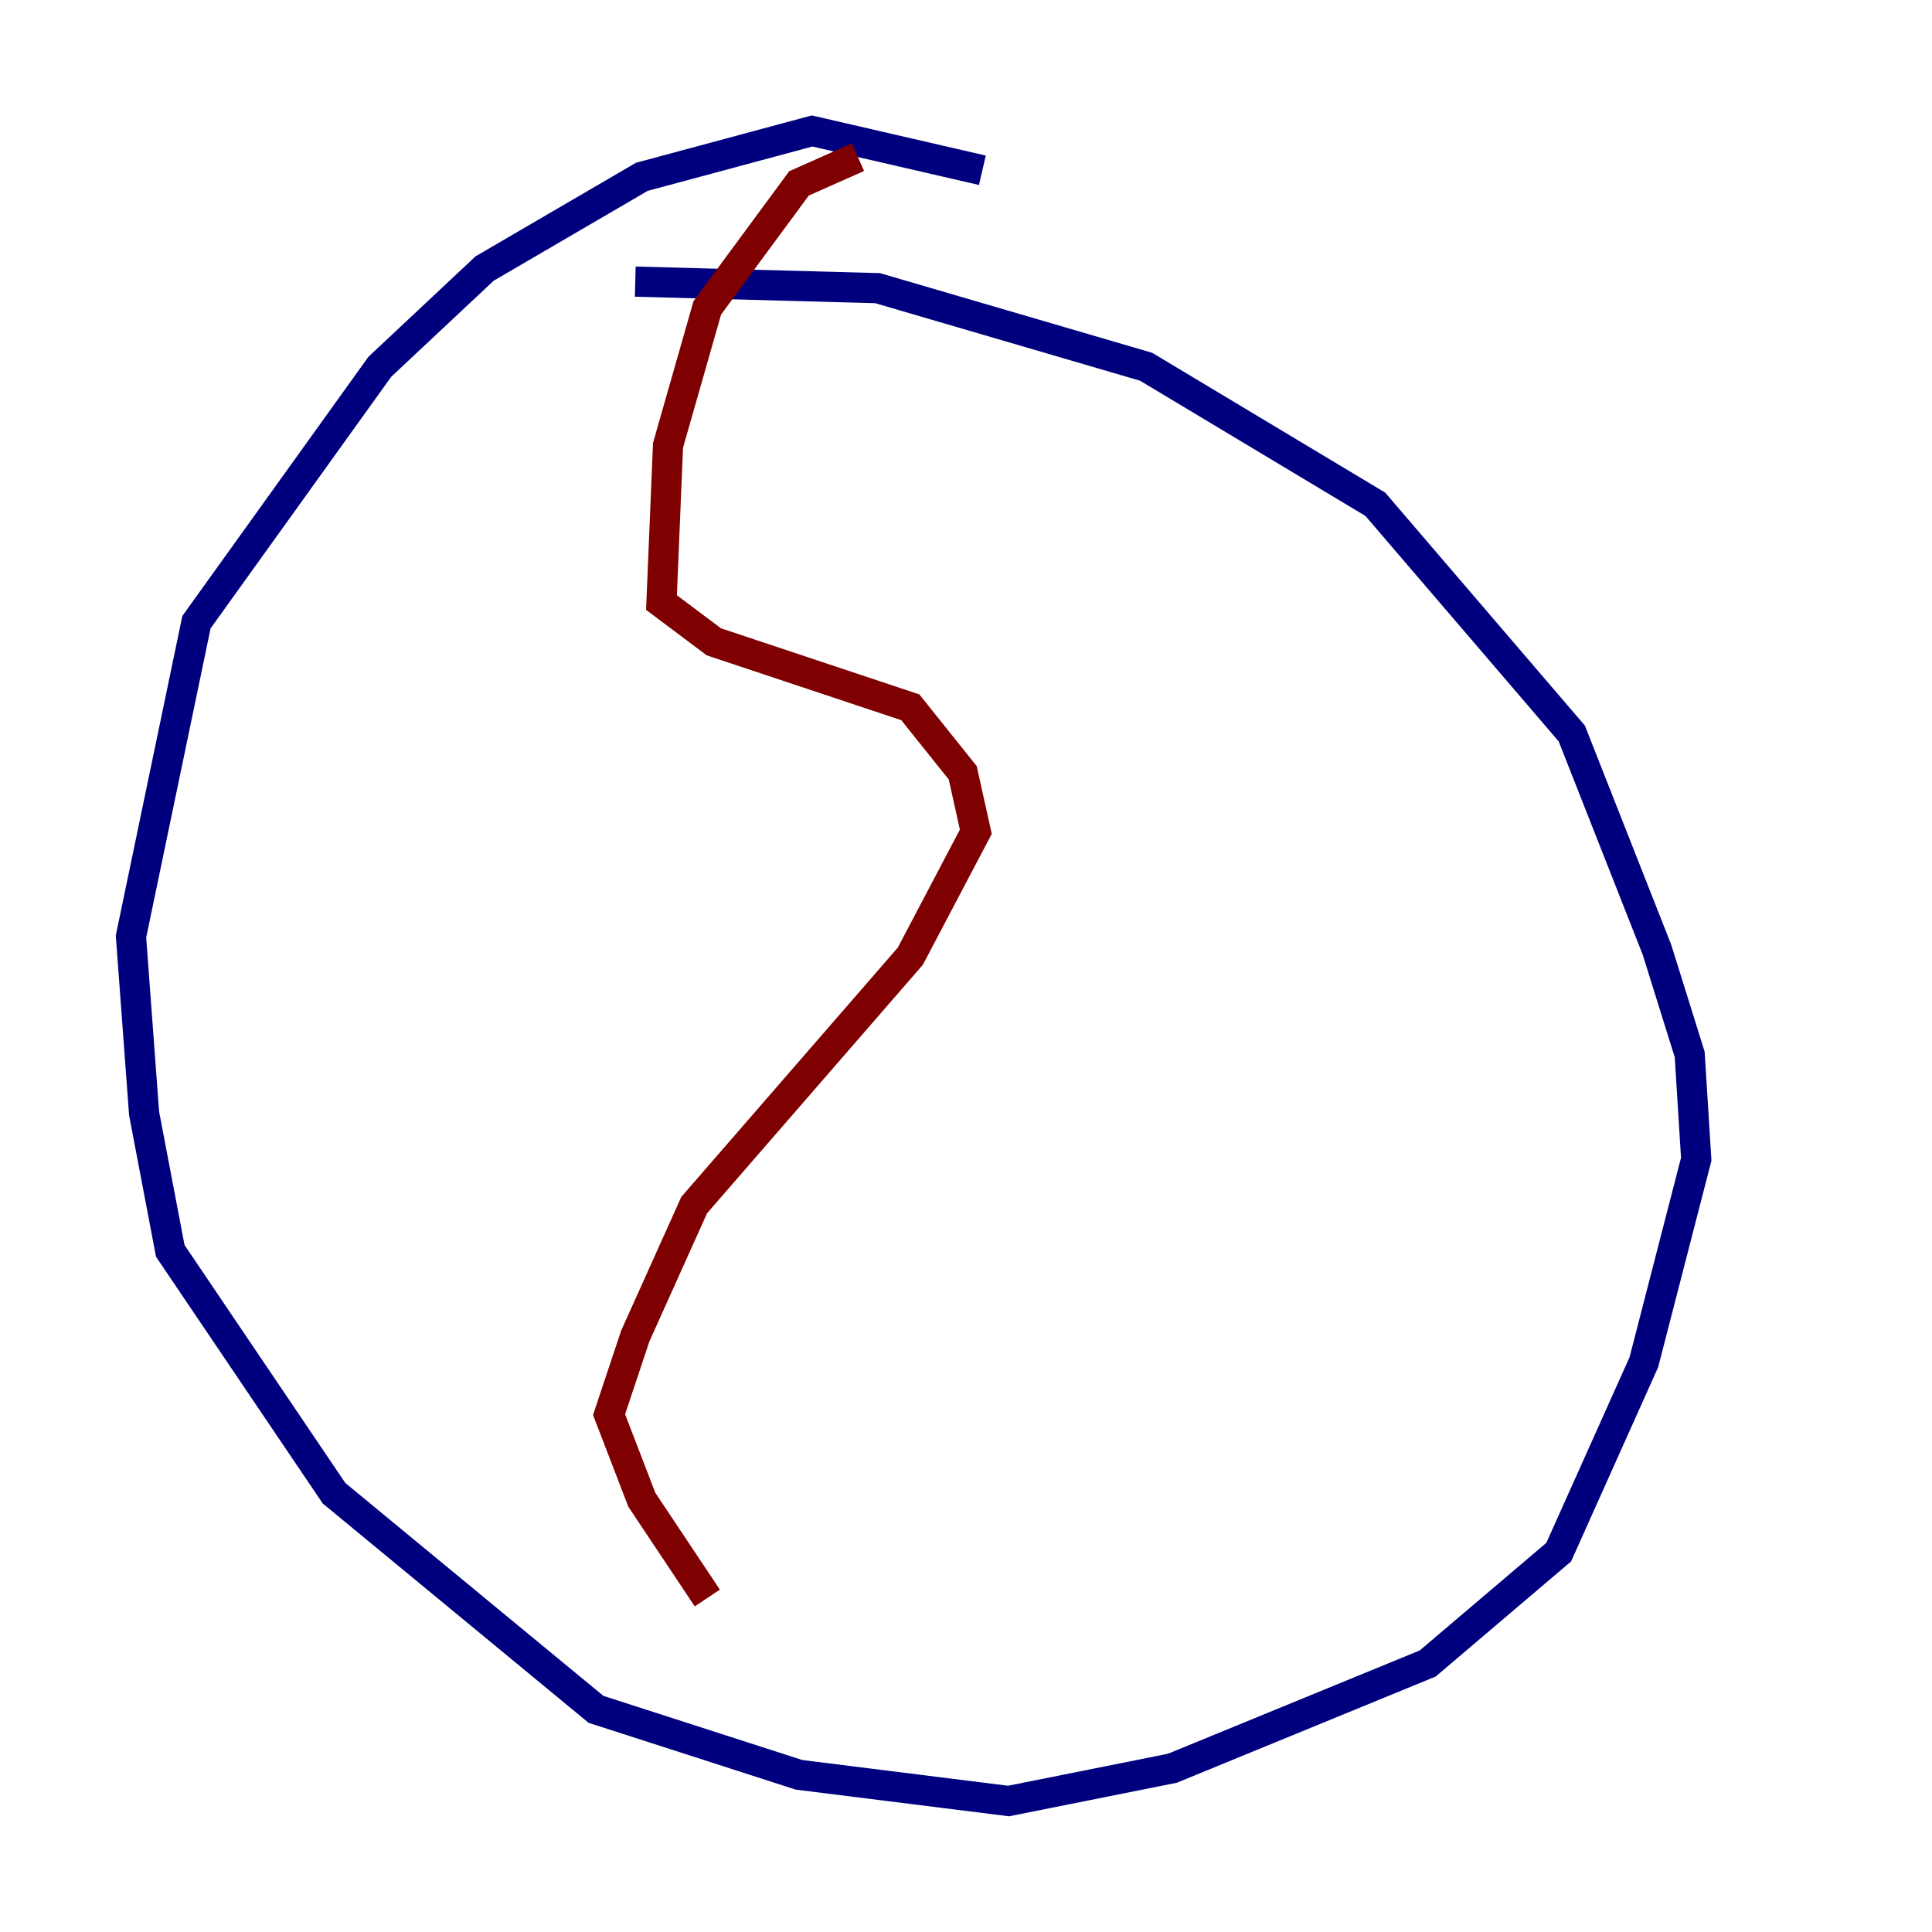 <?xml version="1.0" encoding="utf-8" ?>
<svg baseProfile="tiny" height="128" version="1.2" viewBox="0,0,128,128" width="128" xmlns="http://www.w3.org/2000/svg" xmlns:ev="http://www.w3.org/2001/xml-events" xmlns:xlink="http://www.w3.org/1999/xlink"><defs /><polyline fill="none" points="65.085,11.281 53.803,8.678 42.522,11.715 32.108,17.79 25.166,24.298 13.017,41.22 8.678,62.047 9.546,73.763 11.281,82.875 22.129,98.929 39.485,113.248 52.936,117.586 66.82,119.322 77.668,117.153 94.59,110.21 103.268,102.834 108.909,90.251 112.38,76.8 111.946,69.858 109.776,62.915 104.136,48.597 91.119,33.41 75.932,24.298 58.142,19.091 42.088,18.658" stroke="#00007f" stroke-width="2" /><polyline fill="none" points="56.841,10.414 52.936,12.149 46.861,20.393 44.258,29.505 43.824,39.919 47.295,42.522 60.312,46.861 63.783,51.2 64.651,55.105 60.312,63.349 45.993,79.837 42.088,88.515 40.352,93.722 42.522,99.363 46.861,105.871" stroke="#7f0000" stroke-width="2" /></svg>